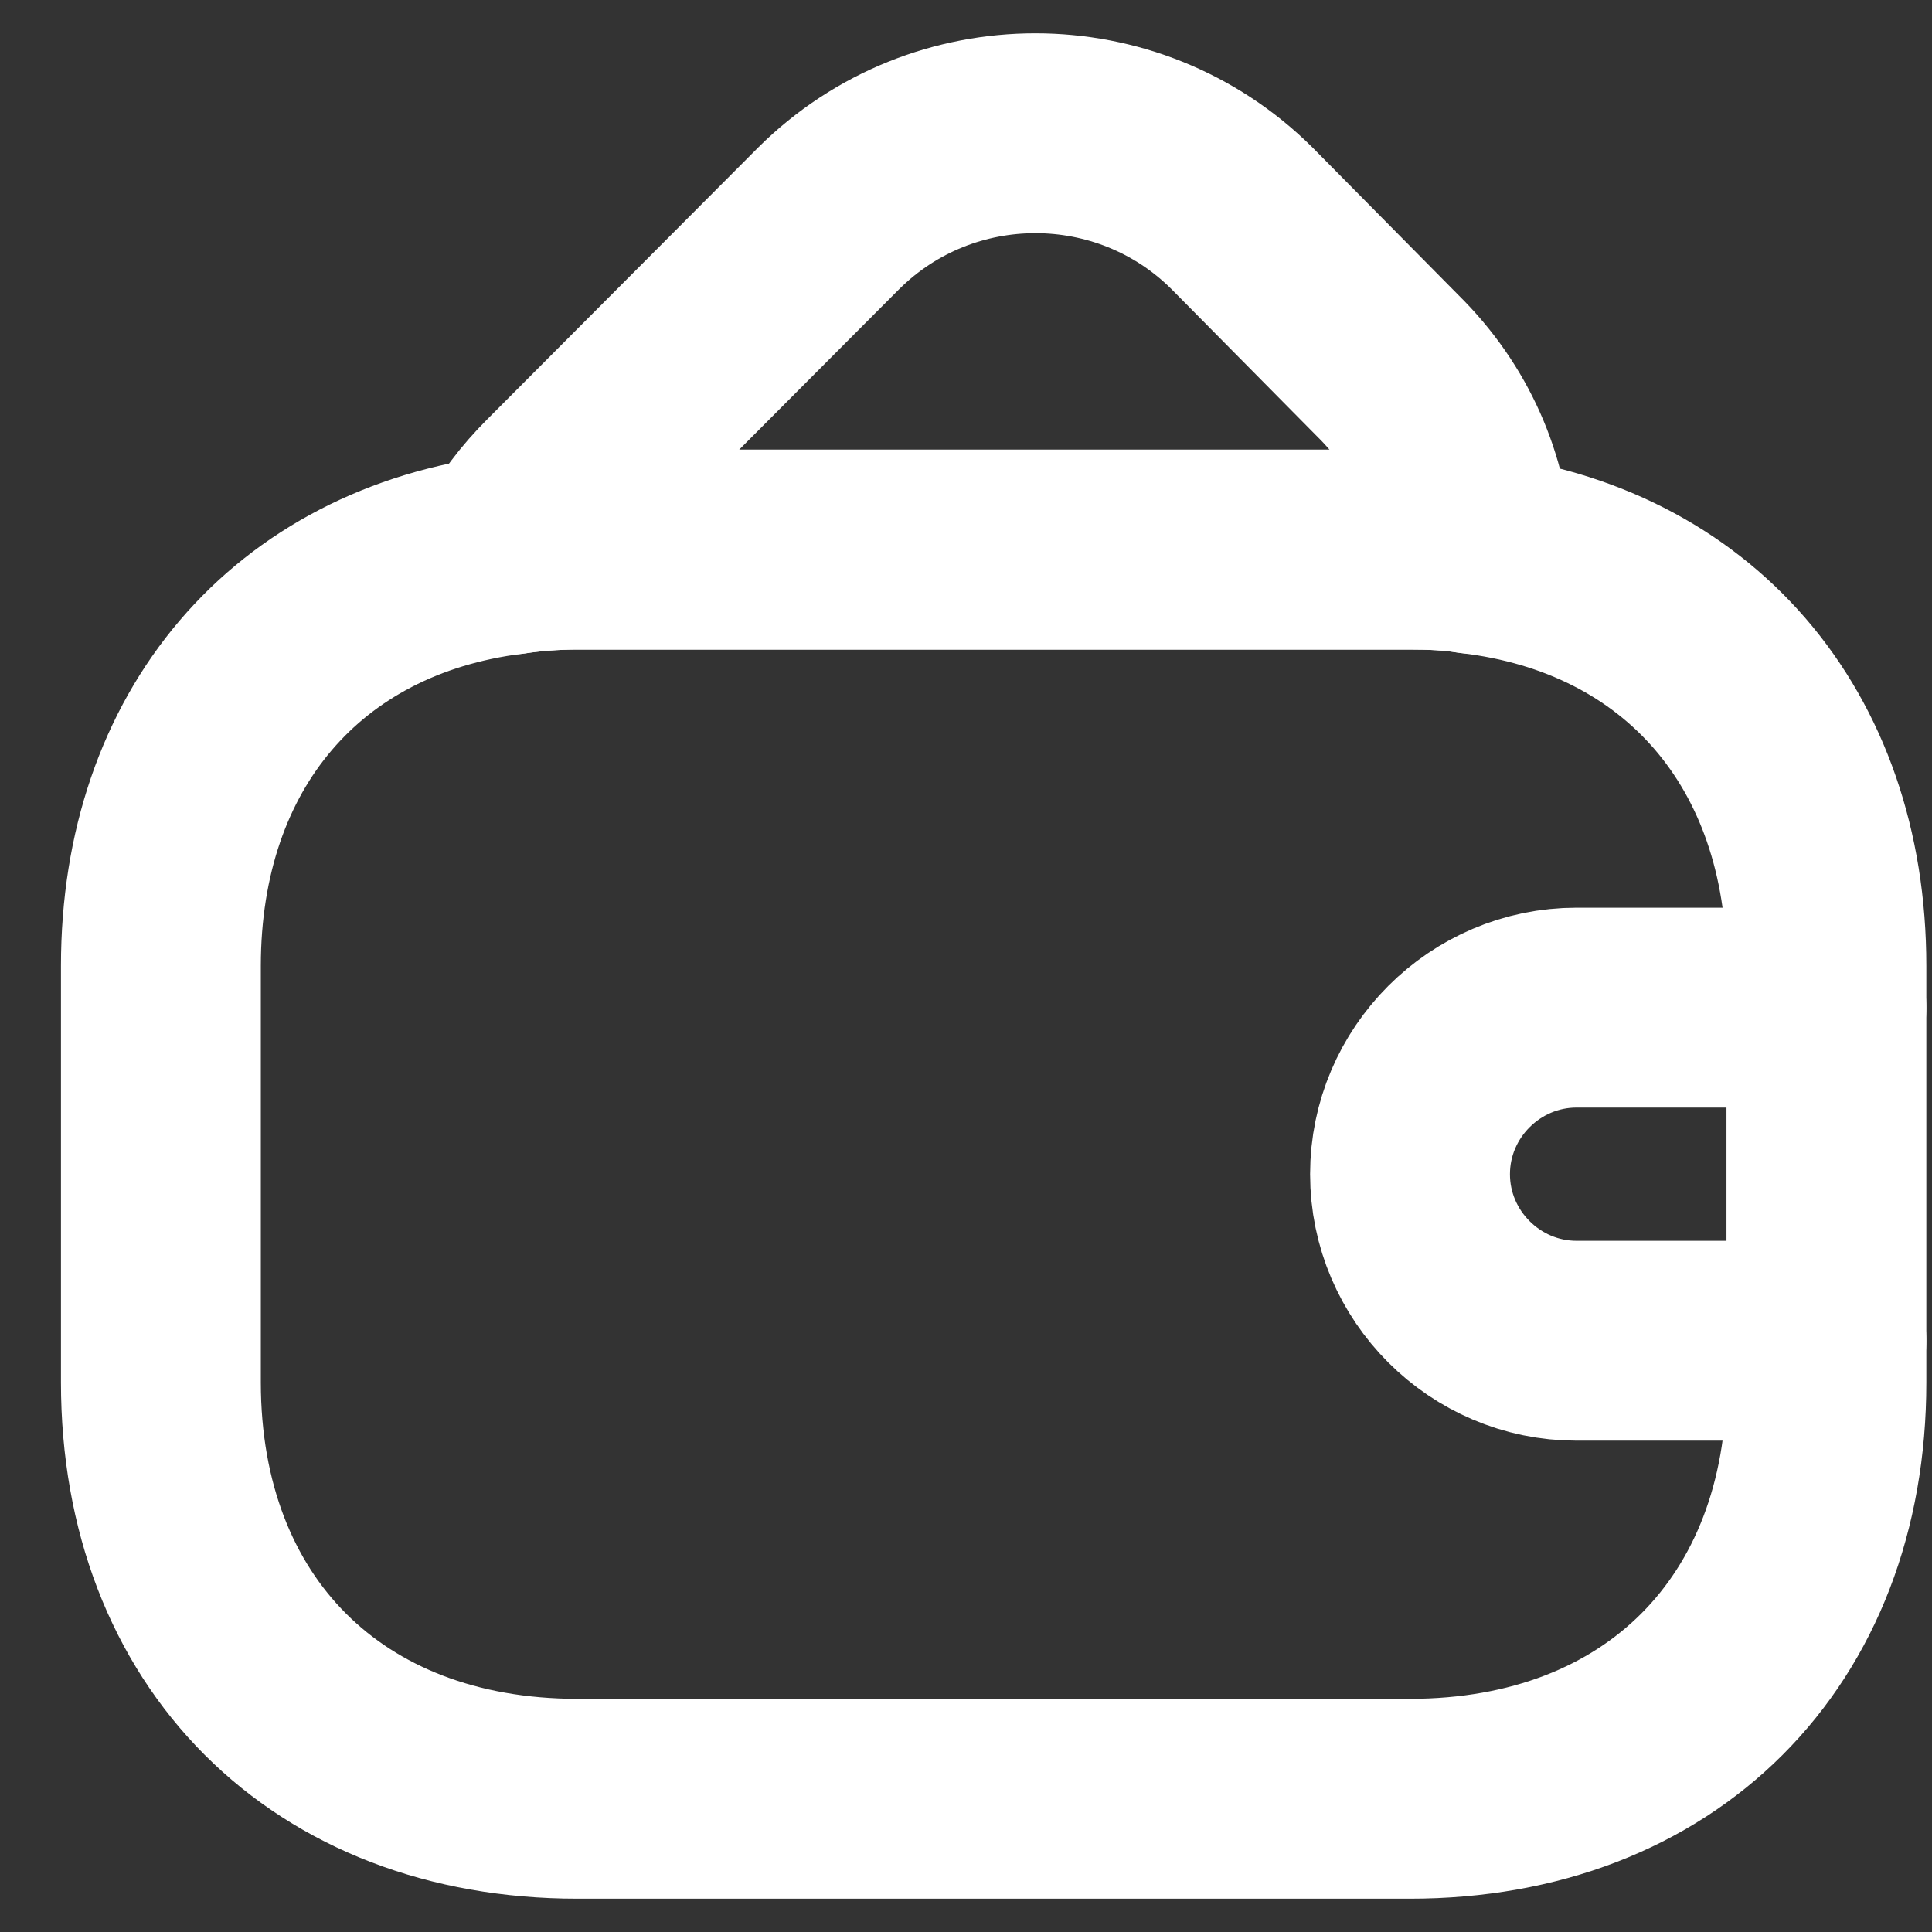 <svg width="29" height="29" viewBox="0 0 29 29" fill="none" xmlns="http://www.w3.org/2000/svg">
<rect x="0" y="0" width="29" height="29" fill="#333333" stroke="none"/>
<path d="M27.415 14.5V20.75C27.415 24.5 24.915 27 21.165 27H8.665C4.915 27 2.415 24.5 2.415 20.75V14.5C2.415 11.1 4.465 8.725 7.652 8.325C7.977 8.275 8.315 8.25 8.665 8.25H21.165C21.49 8.25 21.802 8.263 22.102 8.313C25.327 8.688 27.415 11.075 27.415 14.5Z" stroke="white" stroke-width="3" stroke-linecap="round" stroke-linejoin="round"/>
<path d="M22.104 8.312C21.804 8.262 21.491 8.25 21.166 8.25H8.666C8.316 8.25 7.979 8.275 7.654 8.325C7.829 7.975 8.079 7.65 8.379 7.35L12.441 3.275C14.154 1.575 16.929 1.575 18.641 3.275L20.829 5.488C21.629 6.275 22.054 7.275 22.104 8.312Z" stroke="white" stroke-width="3" stroke-linecap="round" stroke-linejoin="round"/>
<path d="M27.415 15.125H23.665C22.29 15.125 21.165 16.25 21.165 17.625C21.165 19 22.29 20.125 23.665 20.125H27.415" stroke="white" stroke-width="3" stroke-linecap="round" stroke-linejoin="round"/>
</svg>
